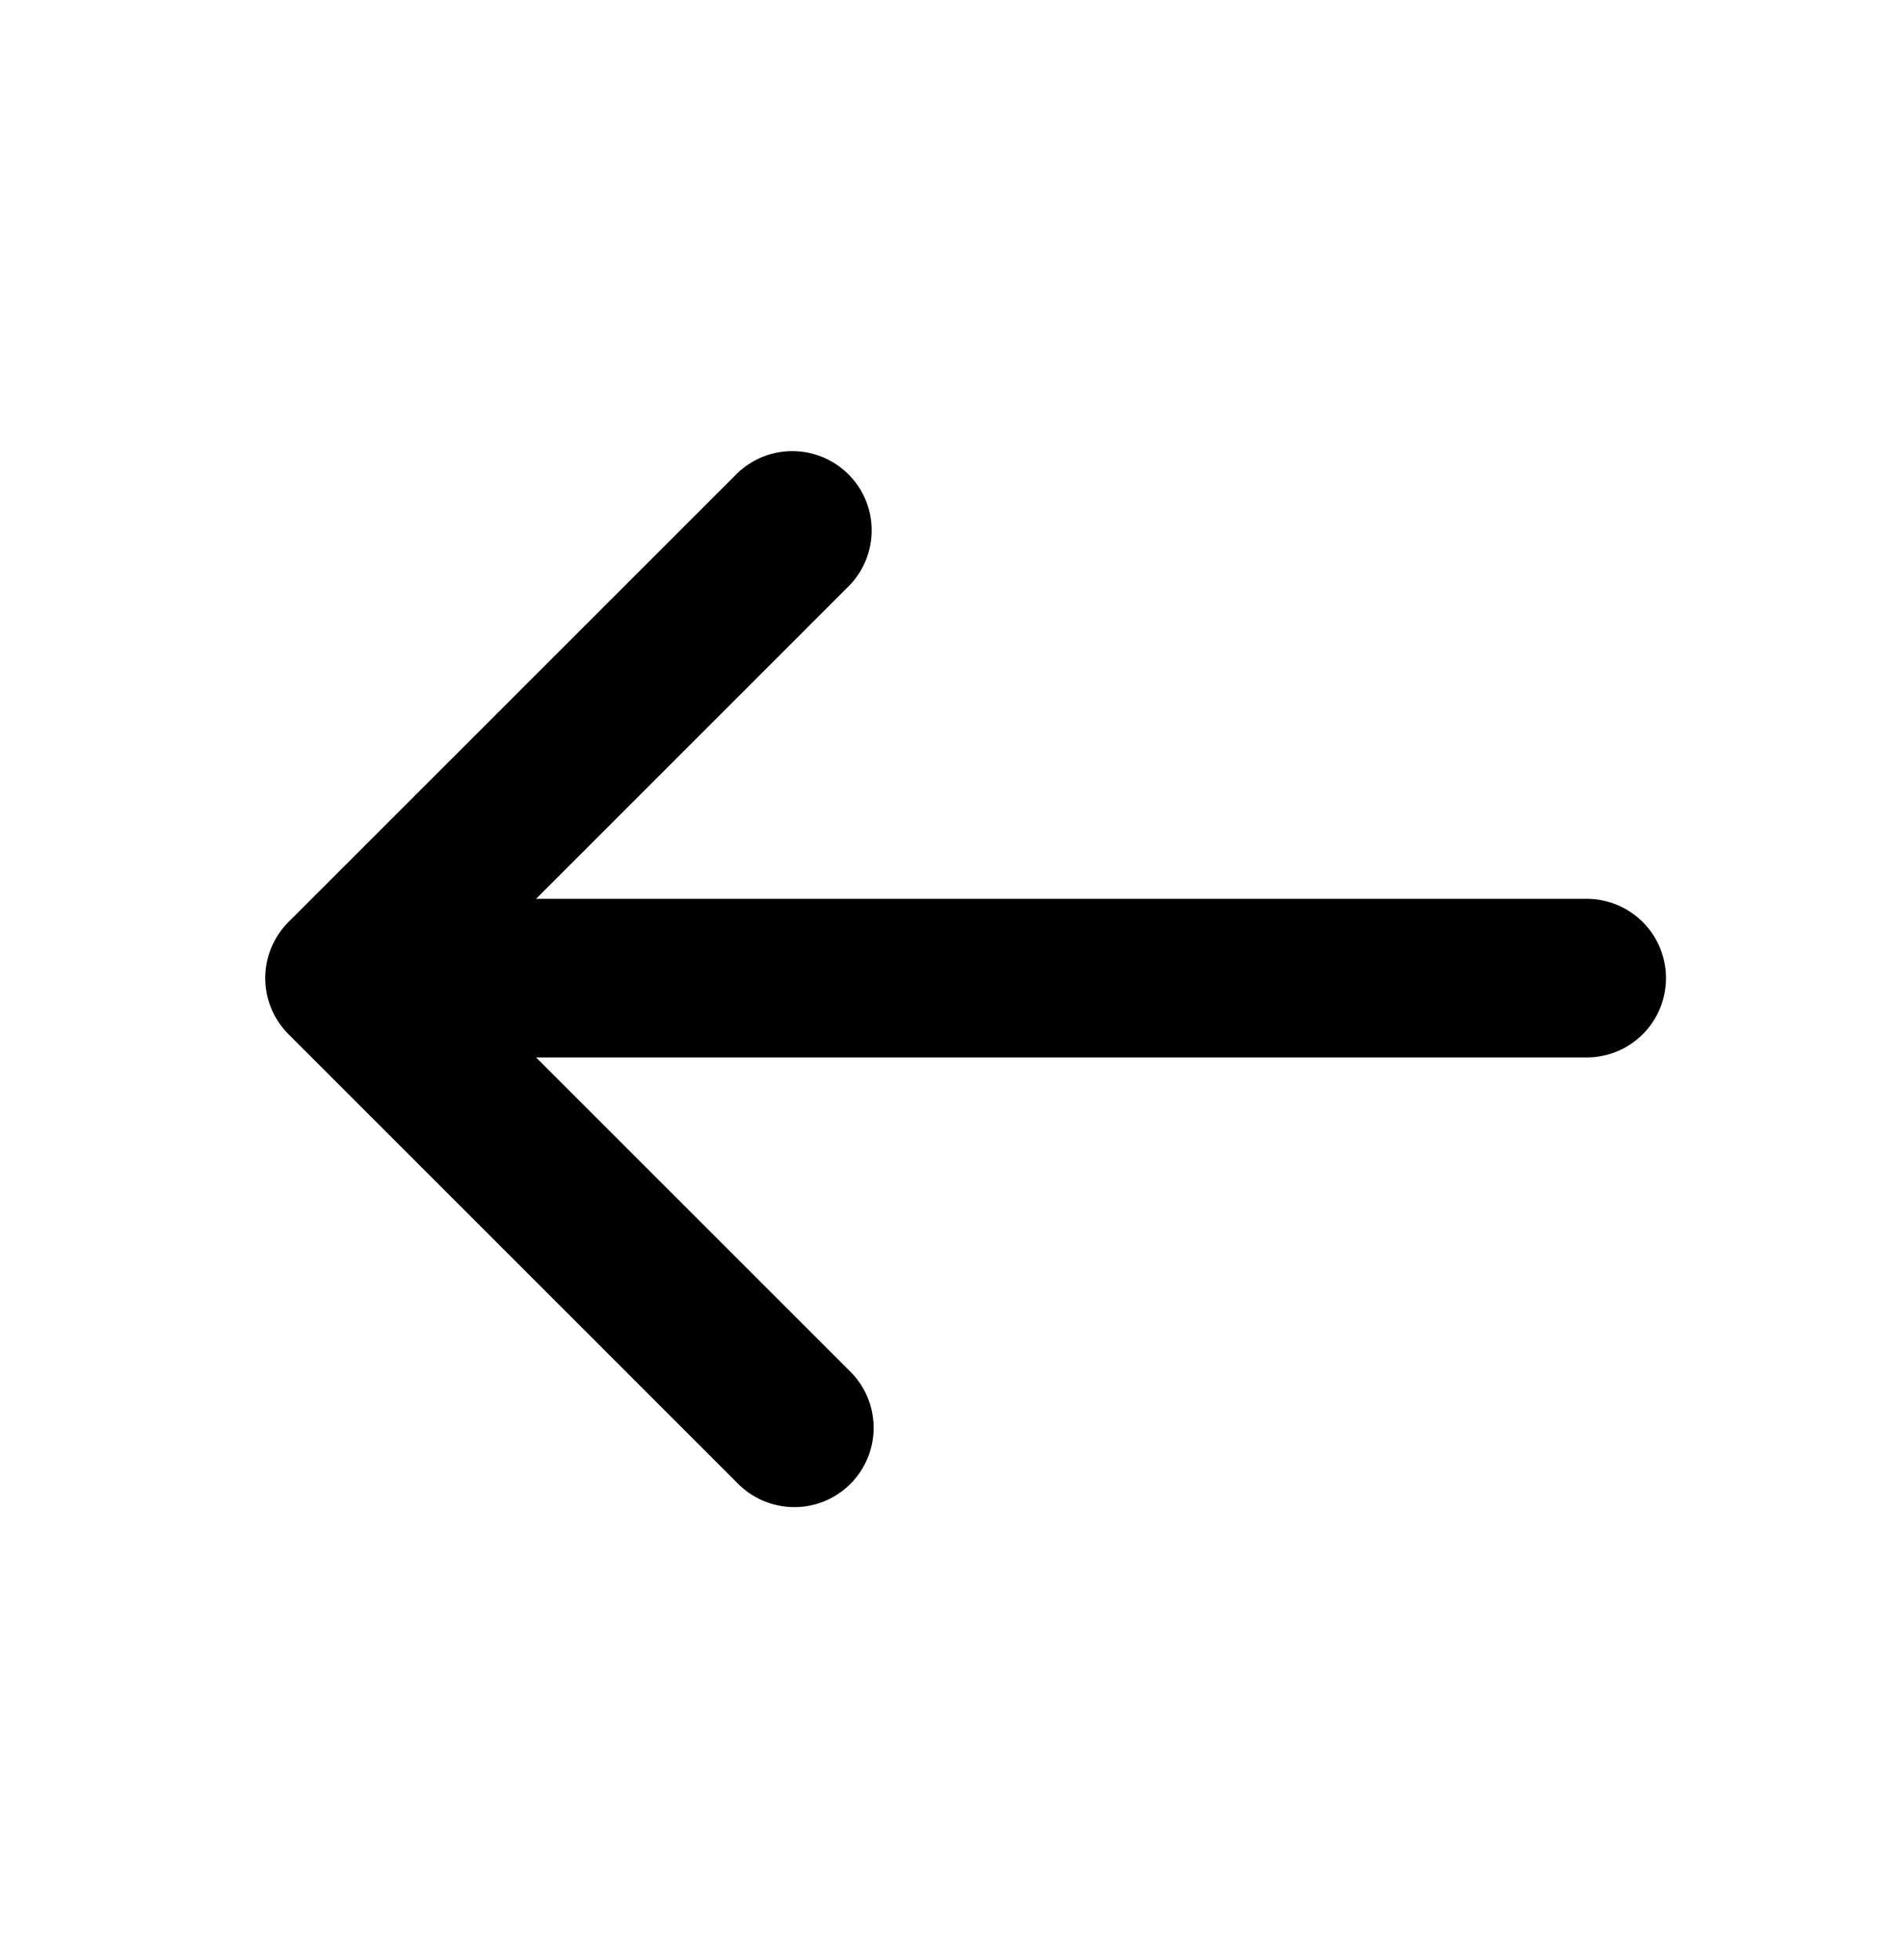 <svg width="34" height="35" viewBox="0 0 34 35" fill="none" xmlns="http://www.w3.org/2000/svg">
<path d="M5.151 16.468C4.886 16.734 4.736 17.094 4.736 17.47C4.736 17.846 4.886 18.206 5.151 18.471L13.165 26.486C13.296 26.621 13.452 26.729 13.625 26.803C13.798 26.877 13.984 26.916 14.172 26.918C14.36 26.92 14.546 26.884 14.721 26.813C14.895 26.741 15.053 26.636 15.186 26.503C15.319 26.37 15.424 26.212 15.495 26.038C15.567 25.864 15.602 25.677 15.601 25.489C15.599 25.301 15.56 25.115 15.486 24.942C15.412 24.769 15.304 24.613 15.168 24.482L9.573 18.887L28.333 18.887C28.709 18.887 29.07 18.737 29.335 18.472C29.601 18.206 29.75 17.846 29.75 17.47C29.75 17.094 29.601 16.734 29.335 16.468C29.07 16.203 28.709 16.053 28.333 16.053L9.573 16.053L15.168 10.457C15.426 10.19 15.569 9.832 15.566 9.461C15.563 9.089 15.414 8.734 15.151 8.472C14.888 8.209 14.533 8.06 14.162 8.057C13.79 8.053 13.432 8.196 13.165 8.454L5.151 16.468Z" fill="black"/>
</svg>
